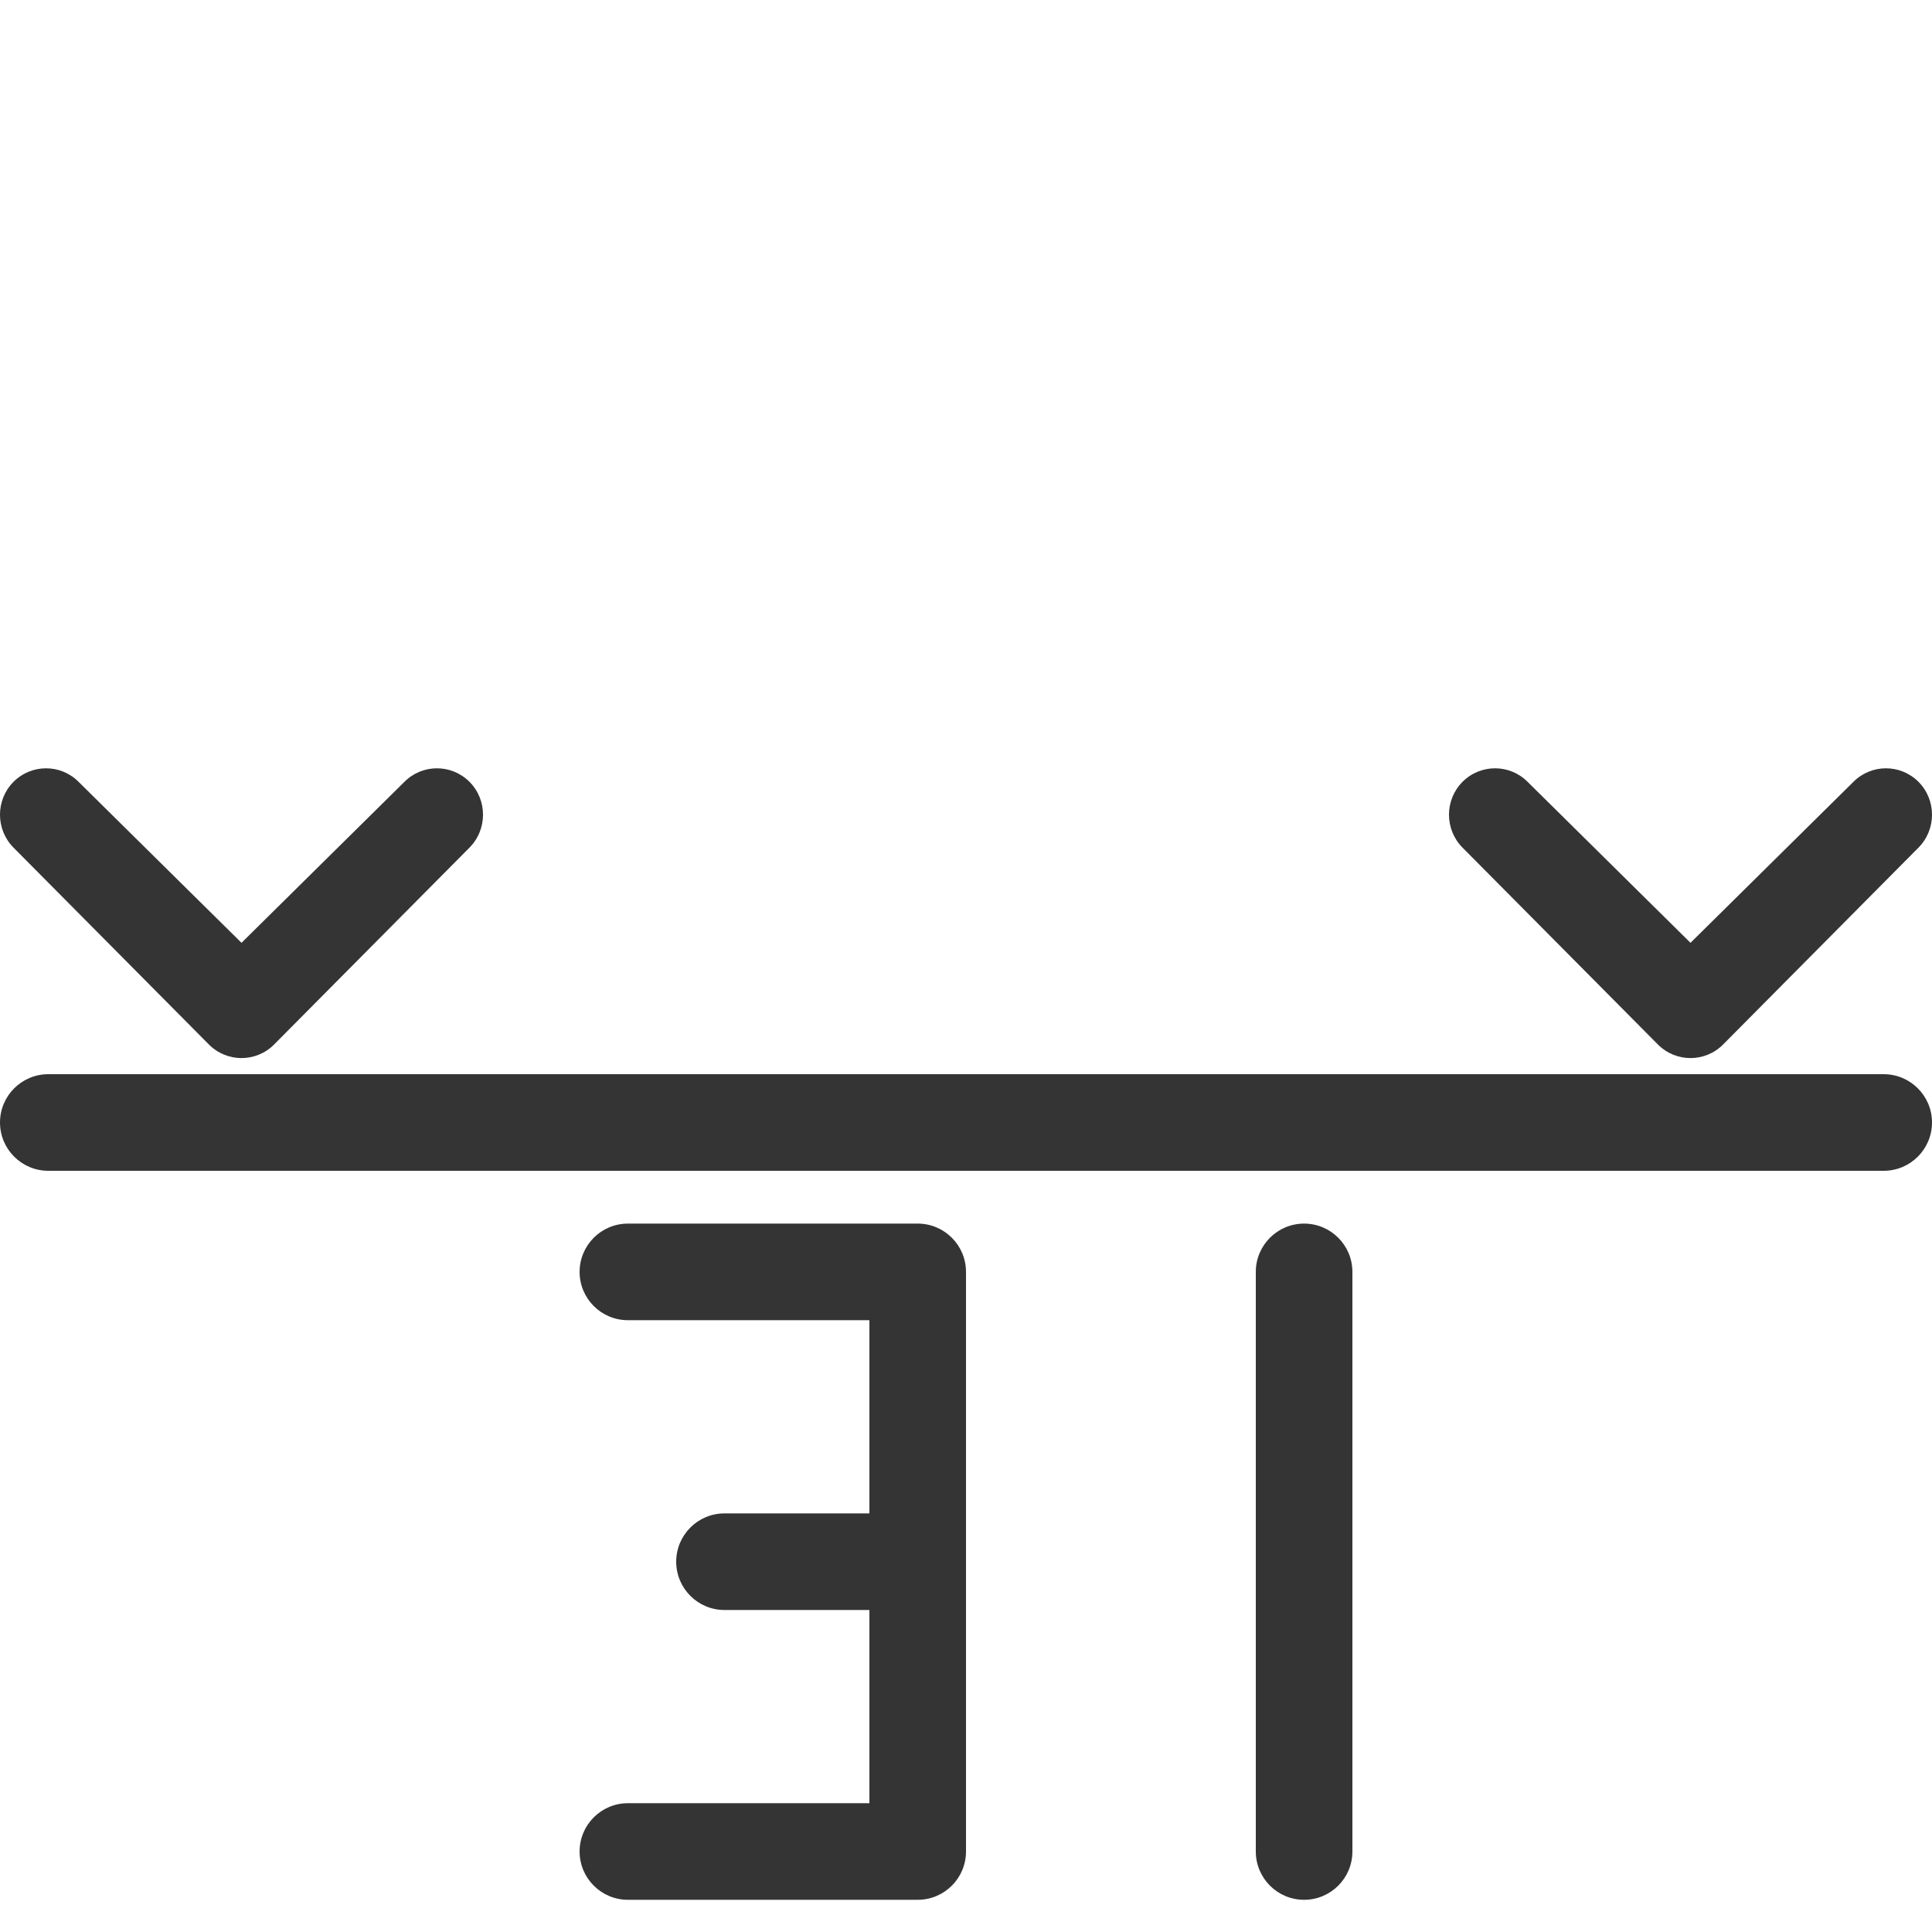 <svg width="30" height="30" viewBox="0 0 30 30" fill="none" xmlns="http://www.w3.org/2000/svg">
  <path d="M0 17.43C0 17.844 0.336 18.18 0.75 18.18H29.25C29.664 18.18 30 17.844 30 17.43C30 17.016 29.664 16.68 29.25 16.68H0.75C0.336 16.68 0 17.016 0 17.43Z" fill="#343434"/>
  <path d="M28.779 12.141L26.25 14.64L23.721 12.141C23.442 11.86 22.989 11.86 22.709 12.141C22.43 12.422 22.43 12.879 22.709 13.161L25.744 16.219C26.023 16.5 26.477 16.5 26.756 16.219L29.791 13.161C30.07 12.879 30.07 12.422 29.791 12.141C29.511 11.86 29.058 11.86 28.779 12.141Z" fill="#343434"/>
  <path d="M6.279 12.141L3.75 14.64L1.221 12.141C0.942 11.86 0.489 11.86 0.209 12.141C-0.07 12.422 -0.07 12.879 0.209 13.161L3.244 16.219C3.523 16.5 3.977 16.5 4.256 16.219L7.291 13.161C7.57 12.879 7.57 12.422 7.291 12.141C7.011 11.86 6.558 11.86 6.279 12.141Z" fill="#343434"/>
  <path d="M14.25 29.5H9.75C9.336 29.5 9 29.164 9 28.75C9 28.336 9.336 28 9.75 28H13.5V25H11.25C10.836 25 10.5 24.664 10.5 24.25C10.5 23.836 10.836 23.5 11.25 23.5H13.5V20.5H9.75C9.336 20.5 9 20.164 9 19.75C9 19.336 9.336 19 9.75 19H14.25C14.664 19 15 19.336 15 19.75V28.75C15 29.164 14.664 29.5 14.25 29.5Z" fill="#343434"/>
  <path d="M20.25 29.5C19.836 29.5 19.5 29.164 19.5 28.75V19.75C19.5 19.336 19.836 19 20.25 19C20.664 19 21 19.336 21 19.75V28.75C21 29.164 20.664 29.5 20.25 29.5Z" fill="#343434"/>
</svg>
